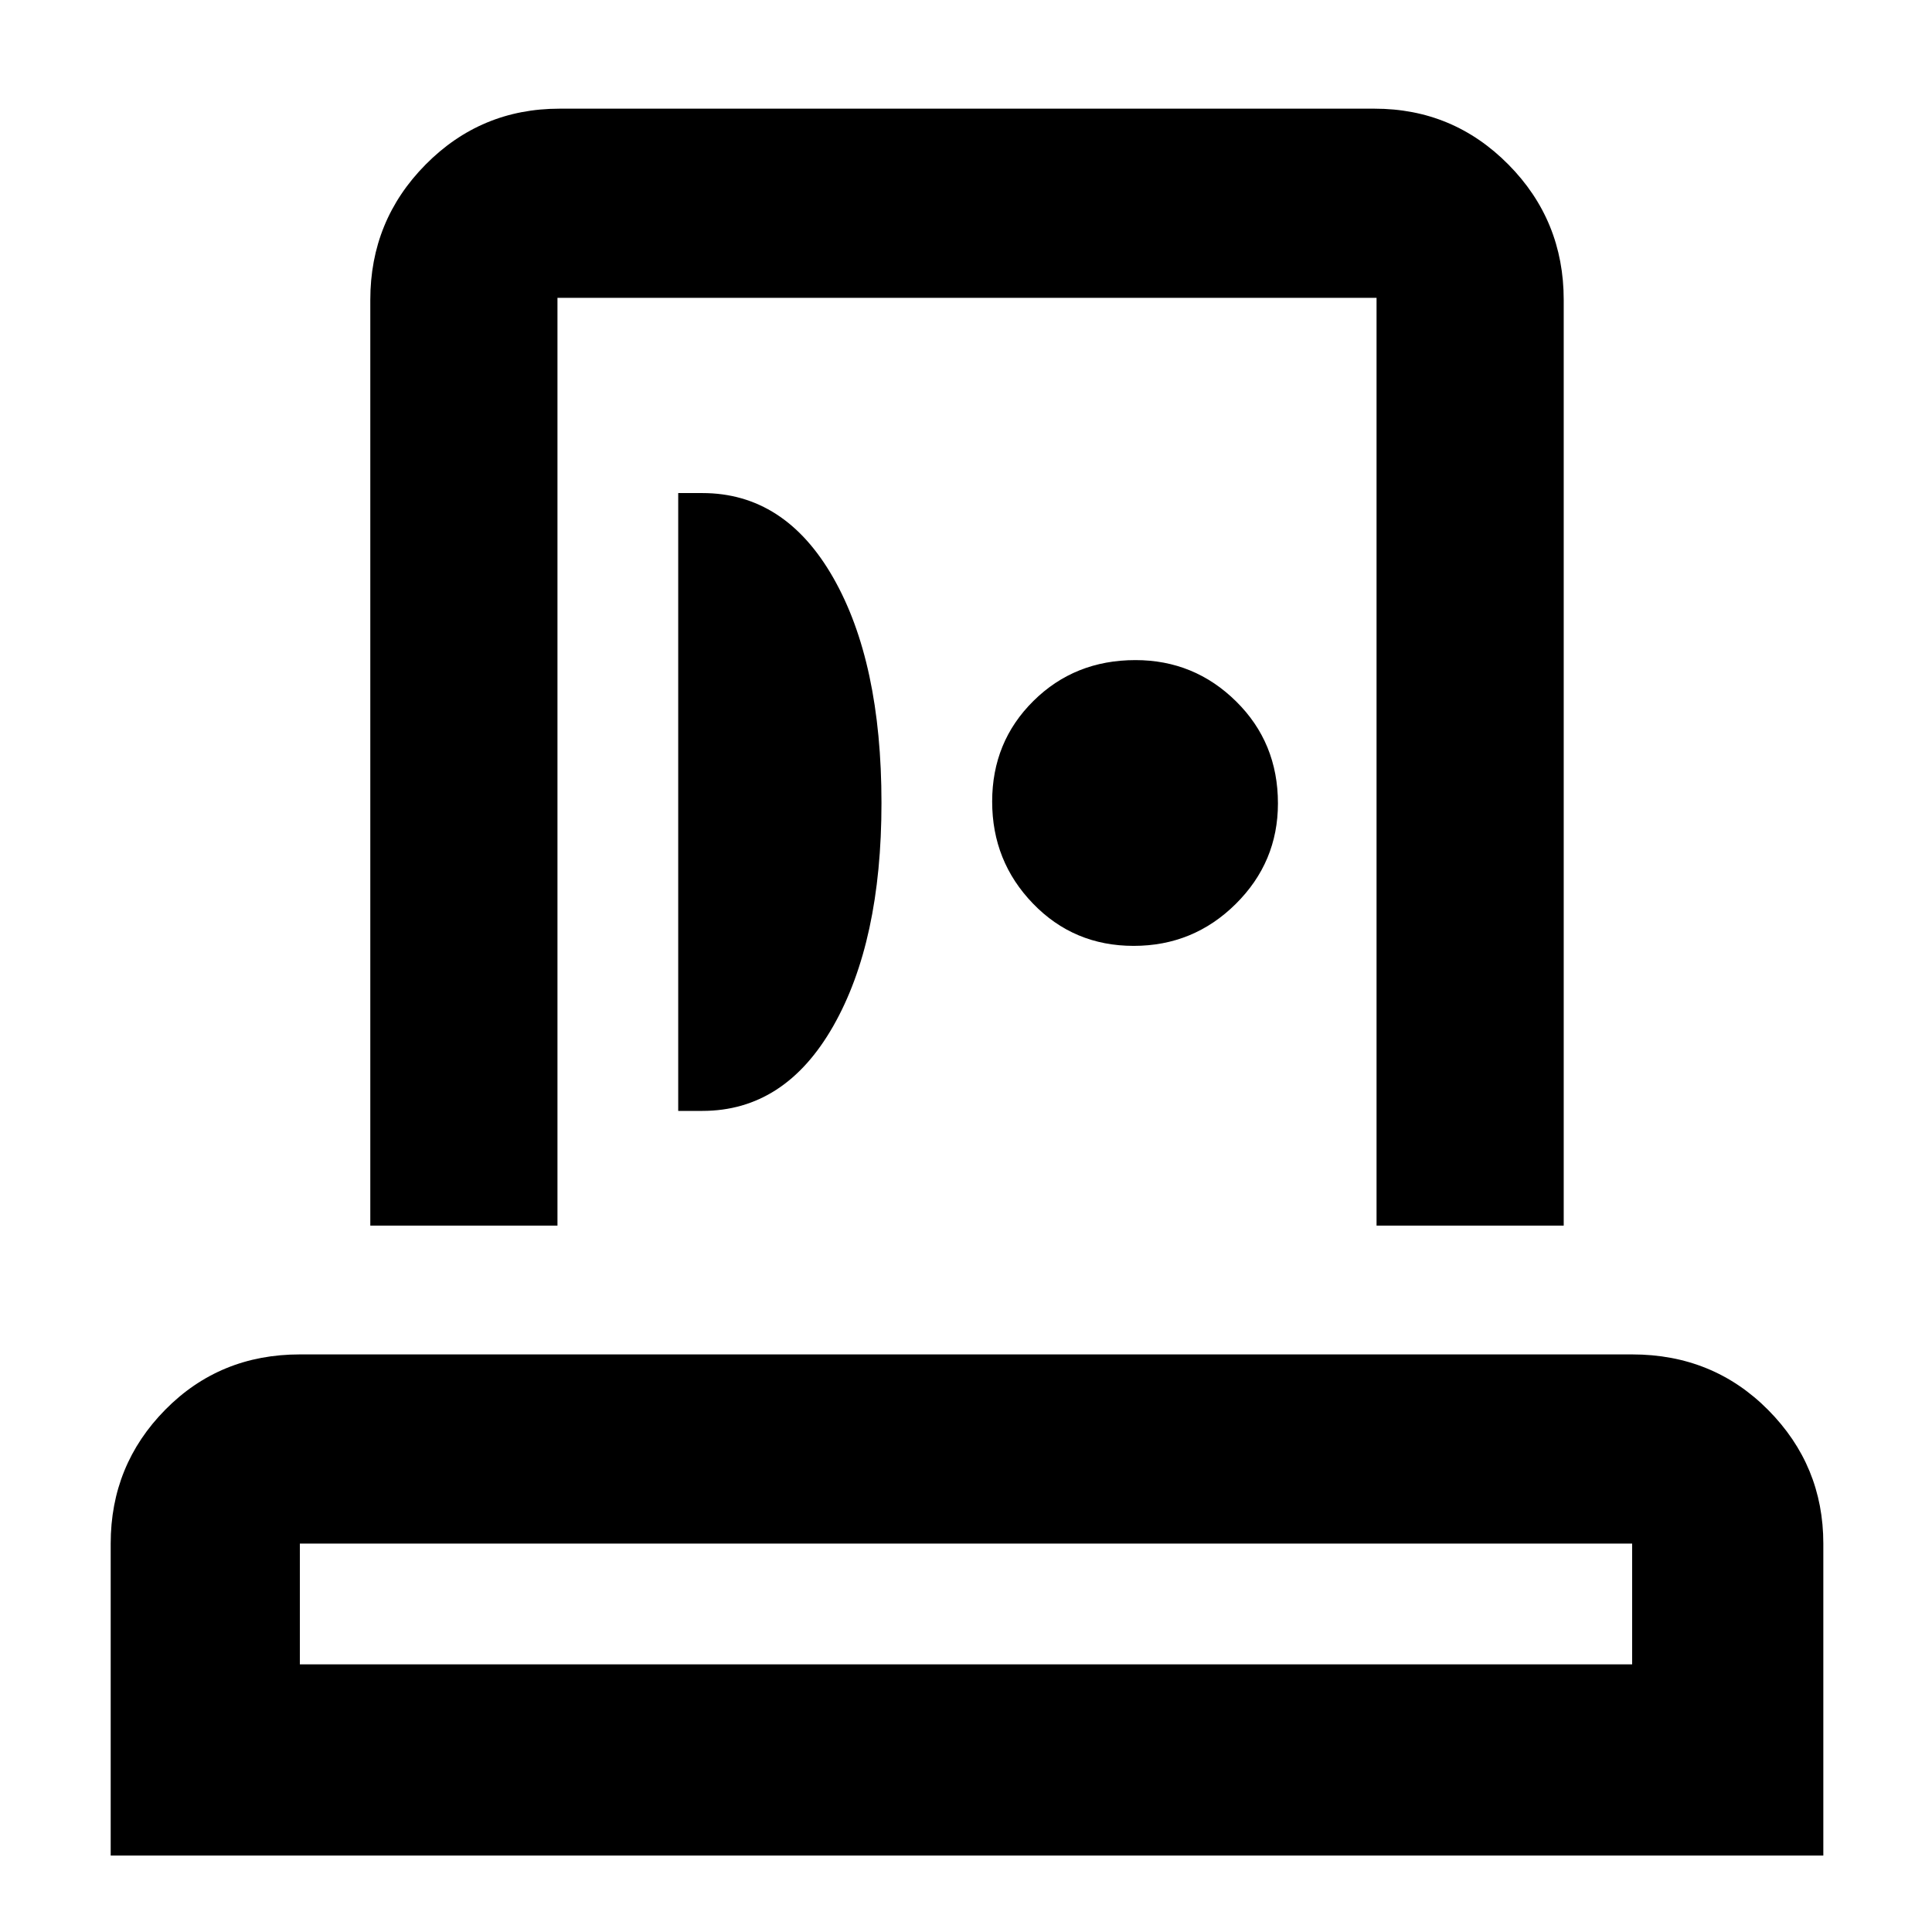 <svg xmlns="http://www.w3.org/2000/svg" width="48" height="48" viewBox="0 -960 960 960"><path d="M55-38v-155q0-39 27.1-66.5T149-287h662q40.21 0 67.61 27.62Q906-231.75 906-193v155H55Zm94-95h662v-60H149v60Zm35-218v-460q0-39.46 27.48-67.23Q238.95-906 278-906h405q39.05 0 66.53 27.77Q777-850.46 777-811v460h-93v-461H277v461h-93Zm153-57h12q41 0 65-42.08 24-42.07 24-110.92 0-70-24-112t-65-42h-12v307Zm226.3-82q29.7 0 50.7-20.8 21-20.79 21-50 0-30.2-20.8-50.7-20.79-20.5-50-20.5-30.2 0-50.7 20.3-20.5 20.29-20.5 50 0 29.7 20.3 50.7 20.29 21 50 21ZM480-133Zm1-449Z"/></svg>